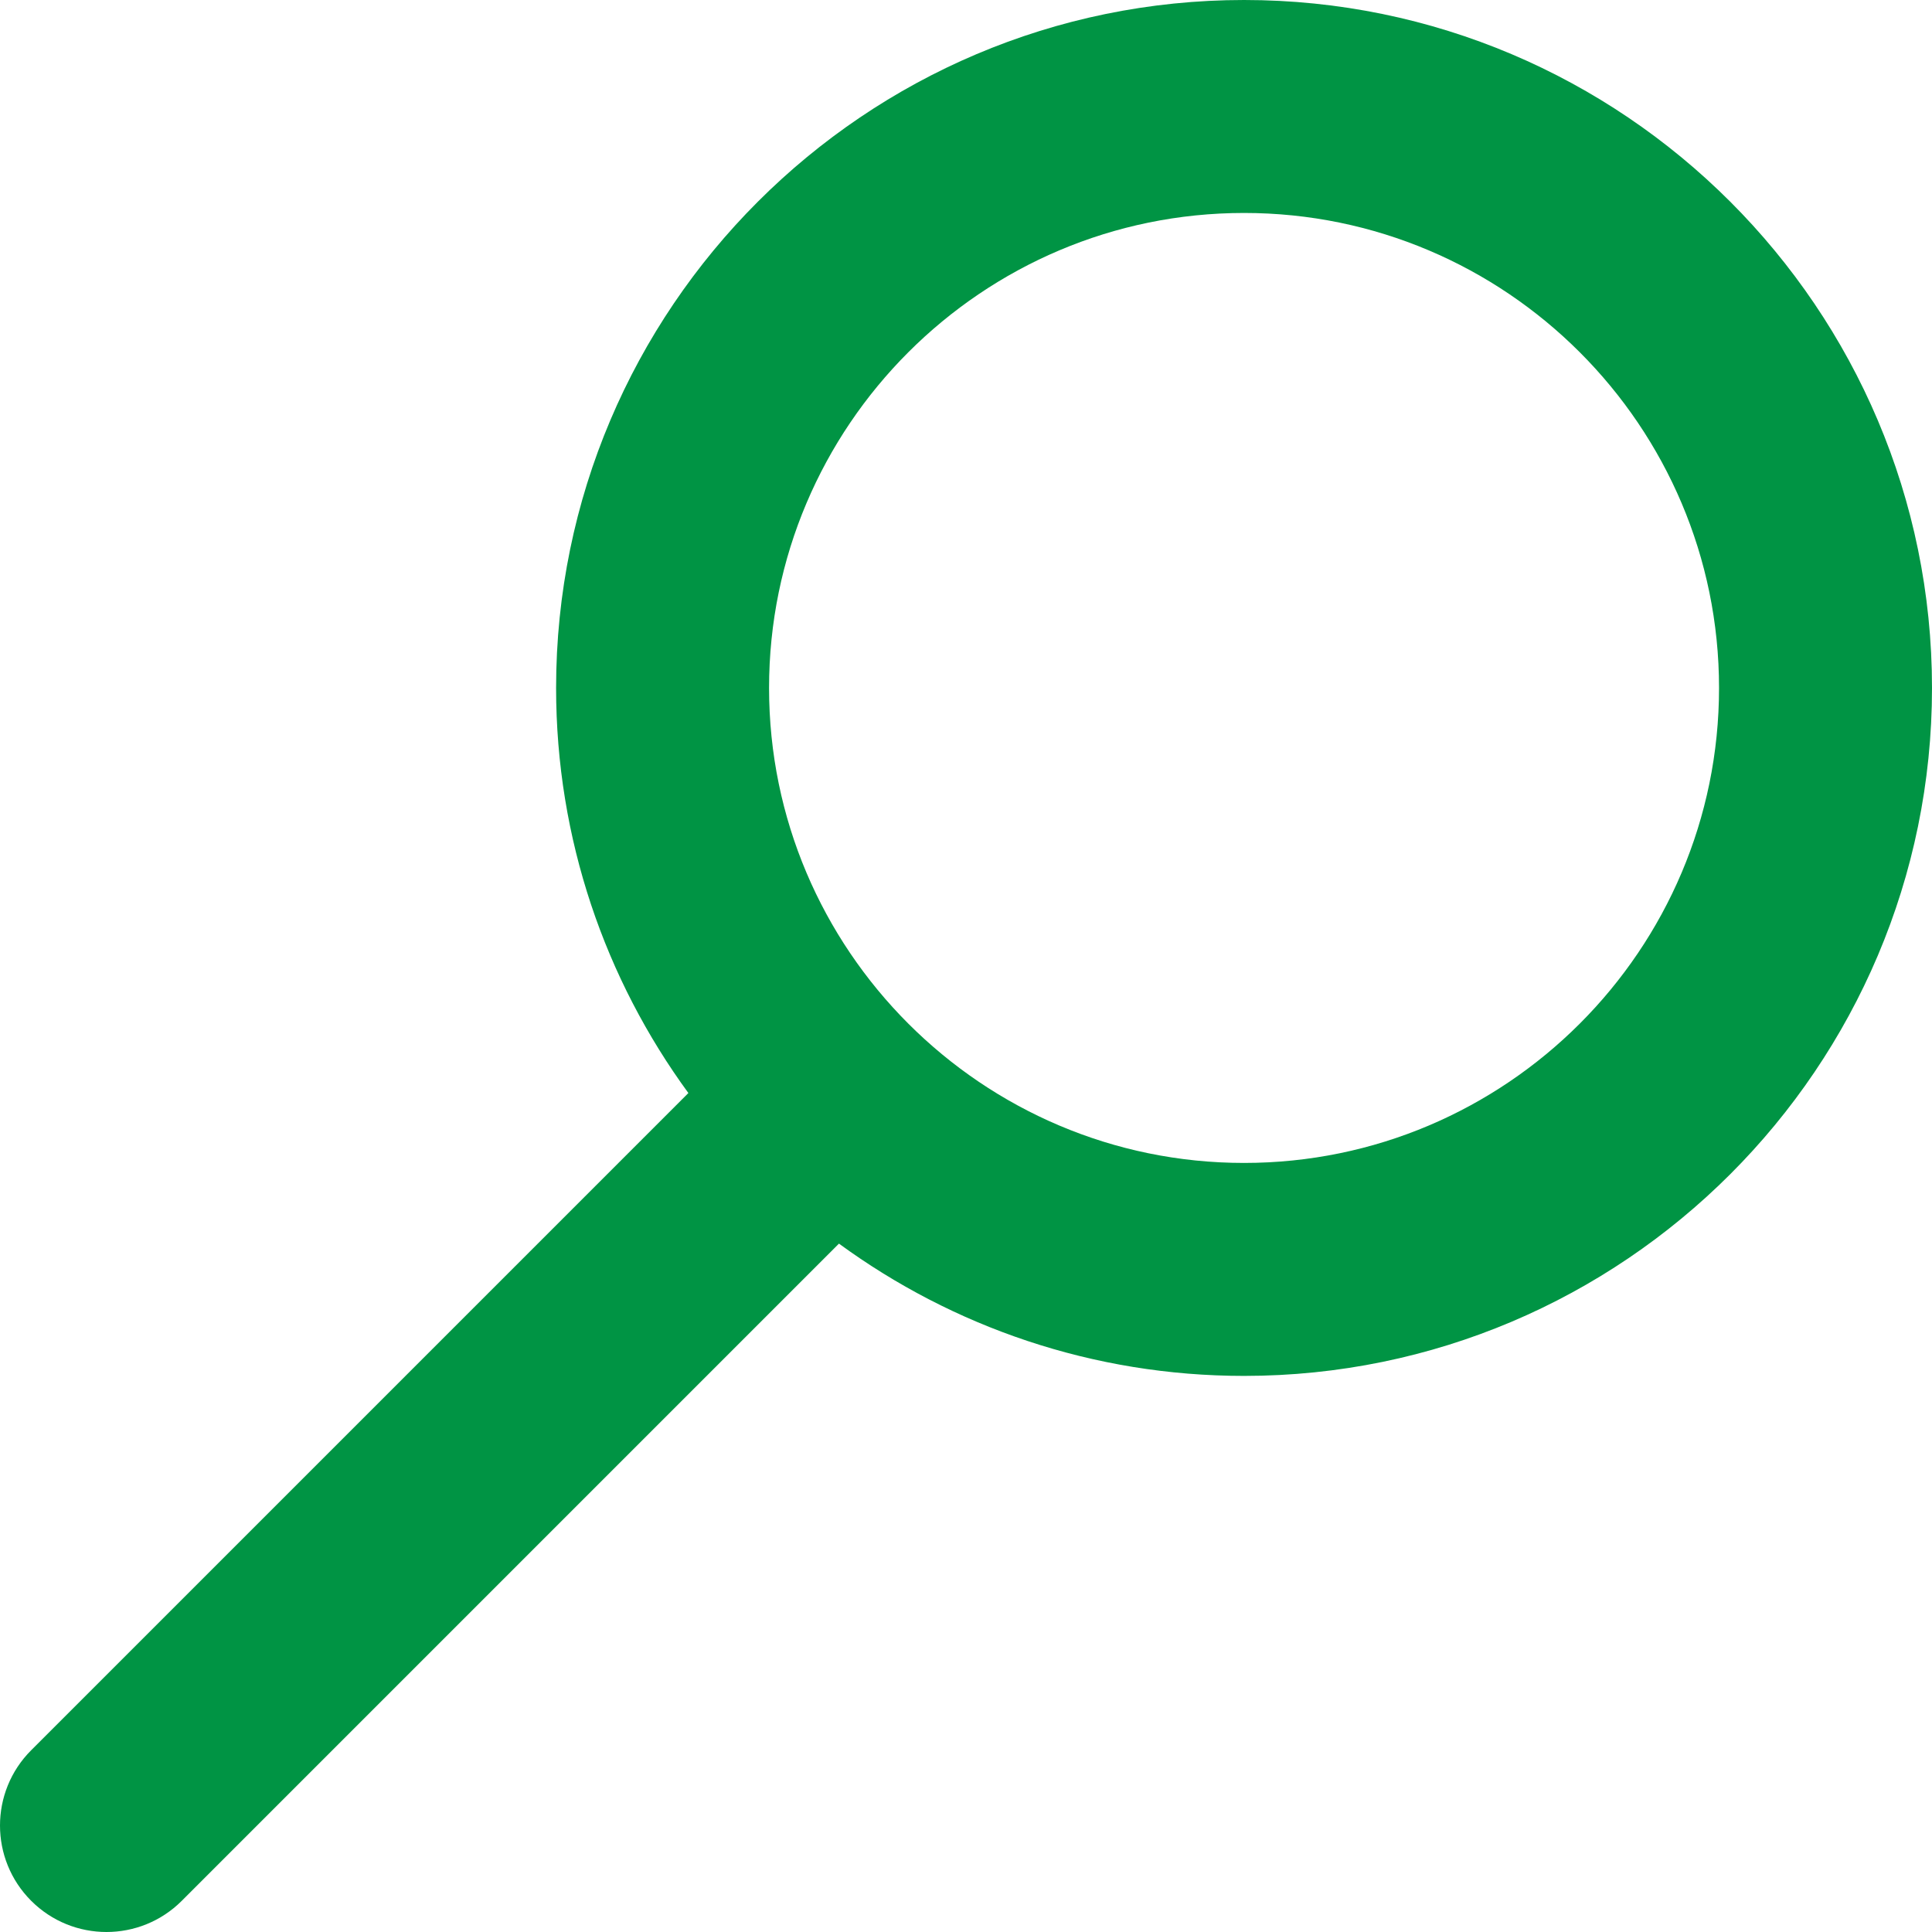 <?xml version="1.0" encoding="utf-8"?>
<!-- Generator: Adobe Illustrator 16.0.0, SVG Export Plug-In . SVG Version: 6.00 Build 0)  -->
<!DOCTYPE svg PUBLIC "-//W3C//DTD SVG 1.1//EN" "http://www.w3.org/Graphics/SVG/1.1/DTD/svg11.dtd">
<svg version="1.1" id="Layer_1" xmlns="http://www.w3.org/2000/svg" xmlns:xlink="http://www.w3.org/1999/xlink" x="0px" y="0px"
	 width="1133.86px" height="1133.86px" viewBox="0 0 1133.86 1133.86"
	 enable-background="new 0 0 1133.86 1133.86" xml:space="preserve">
<path fill="#009444" d="M730.113,0C507.485,0,326.364,181.12,326.364,403.747
	c0,88.829,28.857,171.03,77.659,237.774c-0.009-0.012-0.02-0.023-0.027-0.035L18.304,1027.18
	c-24.404,24.404-24.404,63.971,0,88.375c12.202,12.203,28.195,18.305,44.188,18.305
	c15.993,0,31.986-6.102,44.188-18.305l385.692-385.693c-0.002-0.002-0.004-0.004-0.007-0.004
	c66.74,48.787,148.933,77.637,237.748,77.637c222.627,0,403.746-181.121,403.746-403.747
	C1133.859,181.12,952.74,0,730.113,0z M730.113,682.51c-153.71,0-278.765-125.052-278.765-278.763
	S576.403,124.983,730.113,124.983S1008.875,250.037,1008.875,403.747S883.823,682.51,730.113,682.51z"/>
<g>
</g>
<g>
</g>
<g>
</g>
<g>
</g>
<g>
</g>
<g>
</g>
</svg>

